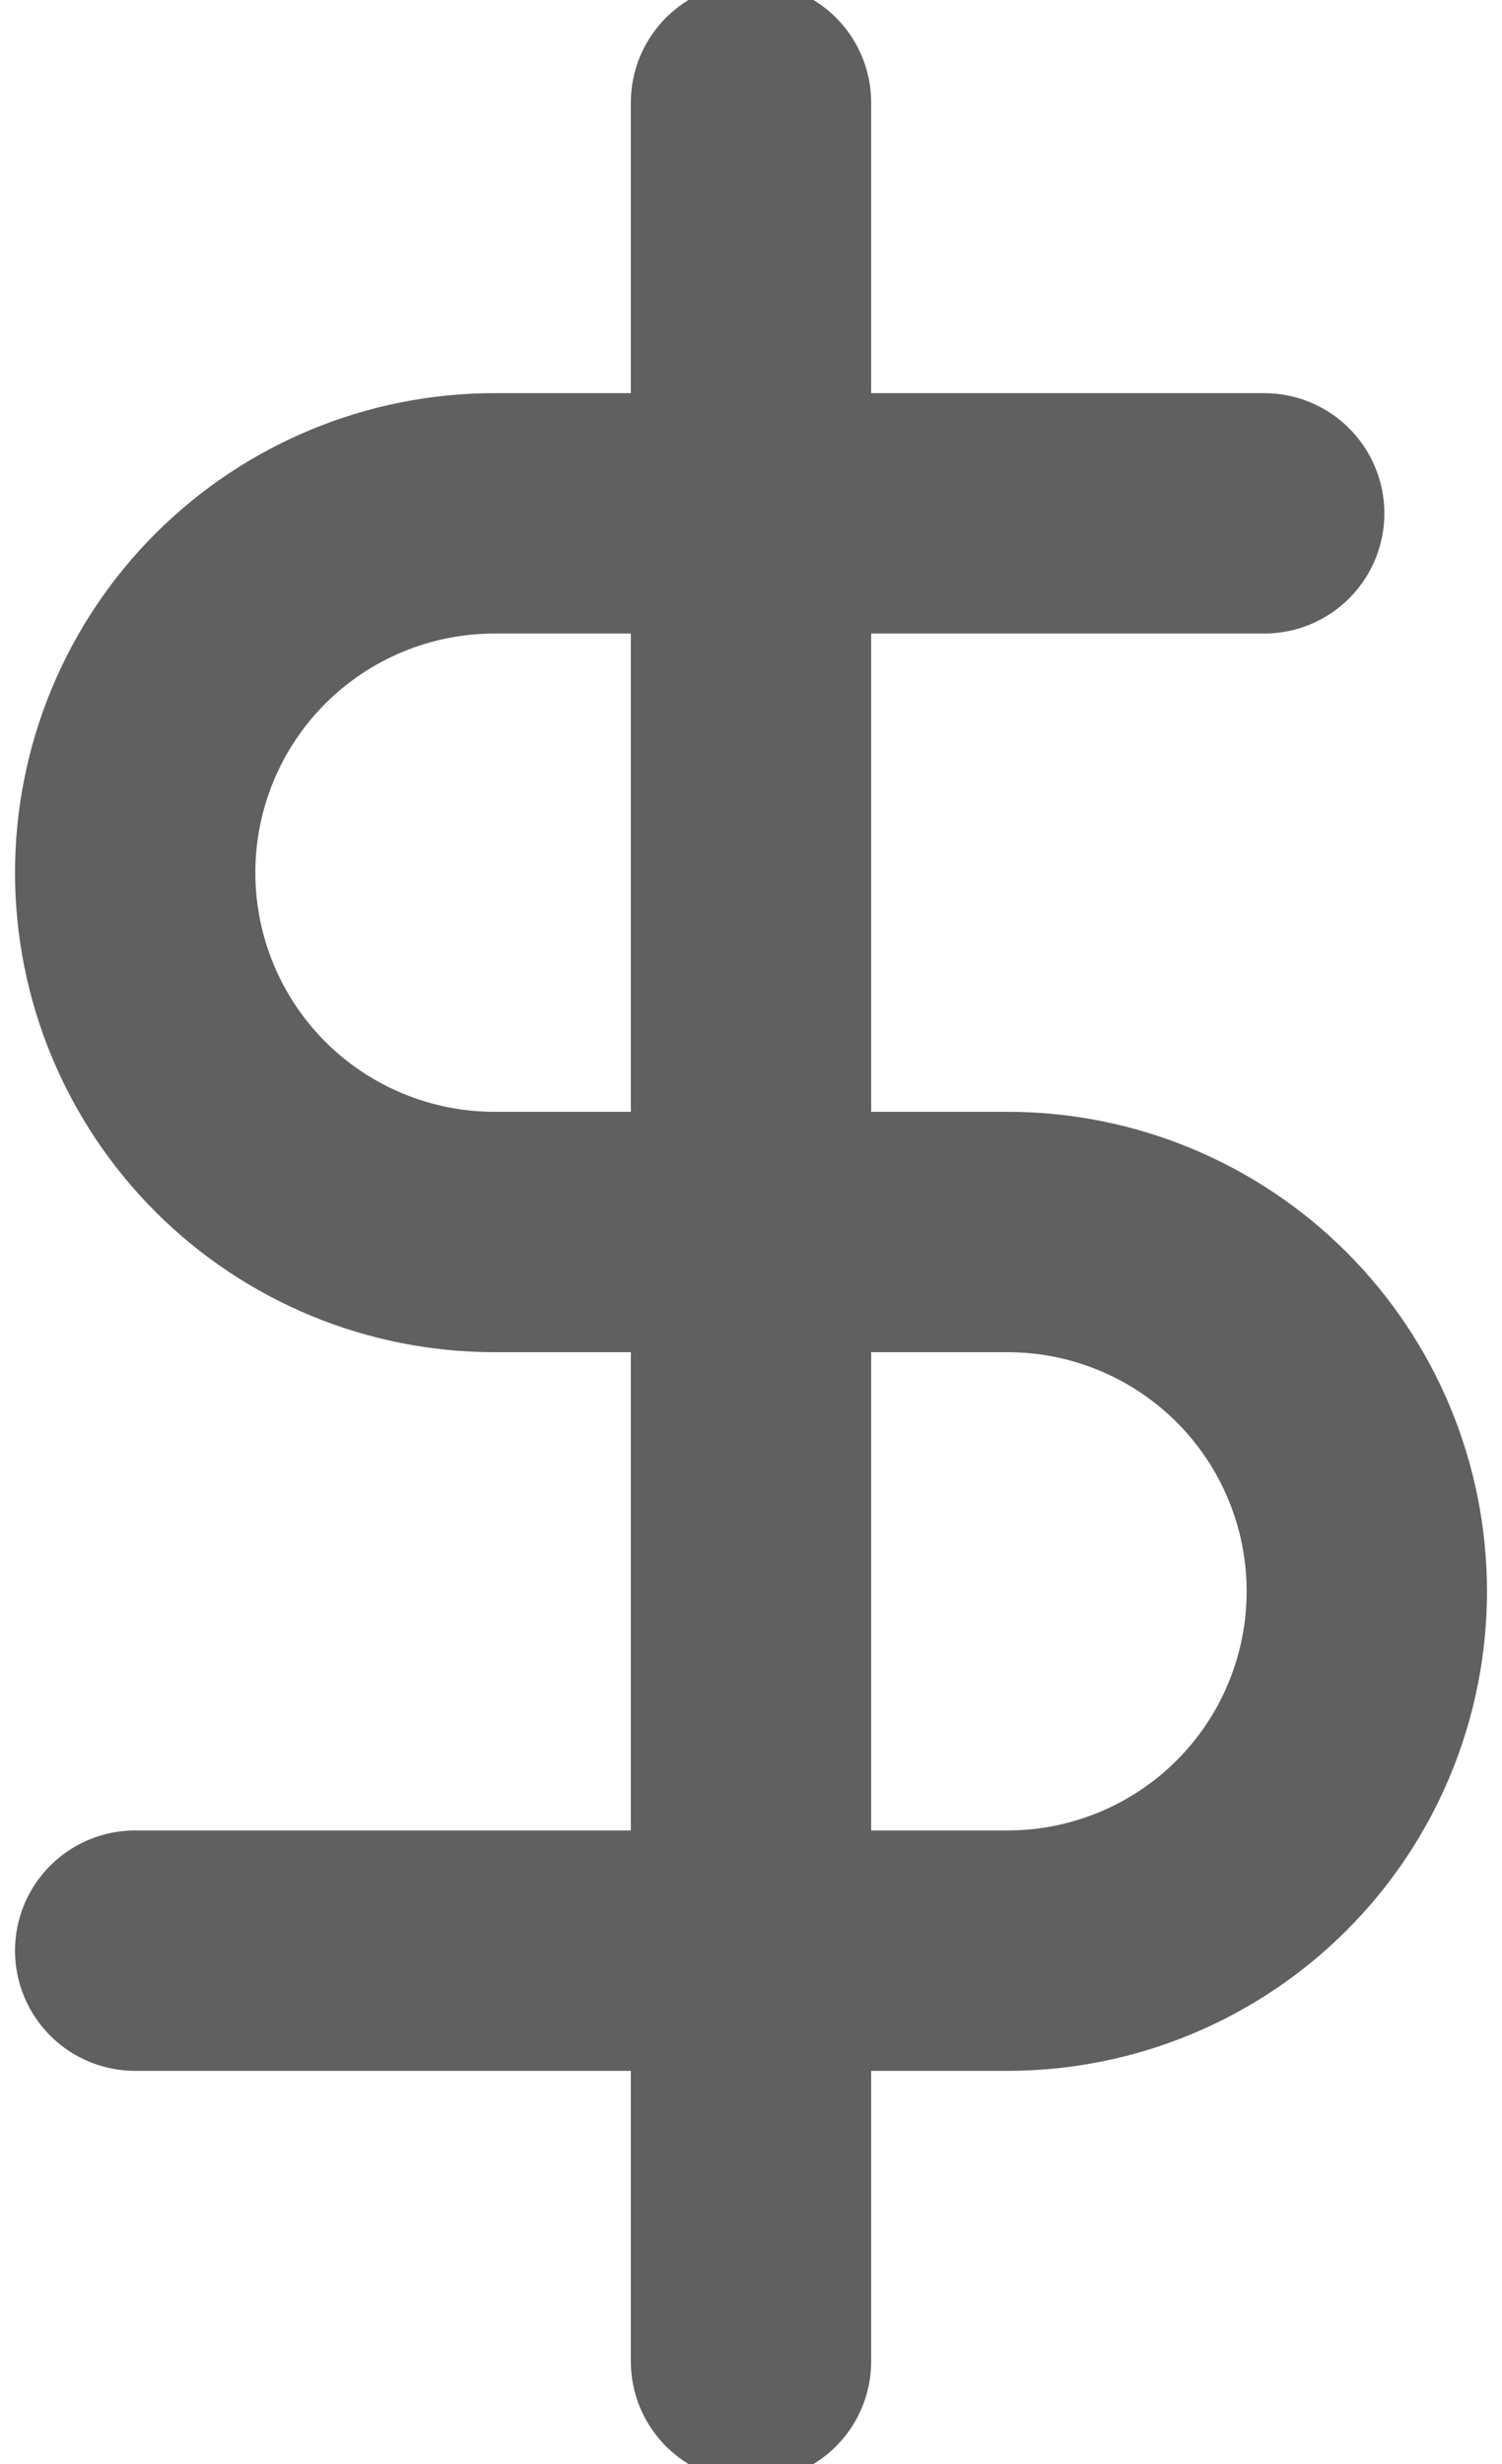 <svg width="25" height="41" viewBox="0 0 25 41" fill="none" xmlns="http://www.w3.org/2000/svg">
<path d="M12.5 1.708V39.292M21.042 8.542H8.229C6.643 8.542 5.123 9.172 4.001 10.293C2.88 11.414 2.25 12.935 2.25 14.521C2.25 16.107 2.88 17.627 4.001 18.749C5.123 19.87 6.643 20.5 8.229 20.5H16.771C18.357 20.5 19.877 21.13 20.999 22.251C22.12 23.372 22.75 24.893 22.75 26.479C22.75 28.065 22.12 29.586 20.999 30.707C19.877 31.828 18.357 32.458 16.771 32.458H2.25" stroke="#606060" stroke-width="4" stroke-linecap="round" stroke-linejoin="round"/>
</svg>
